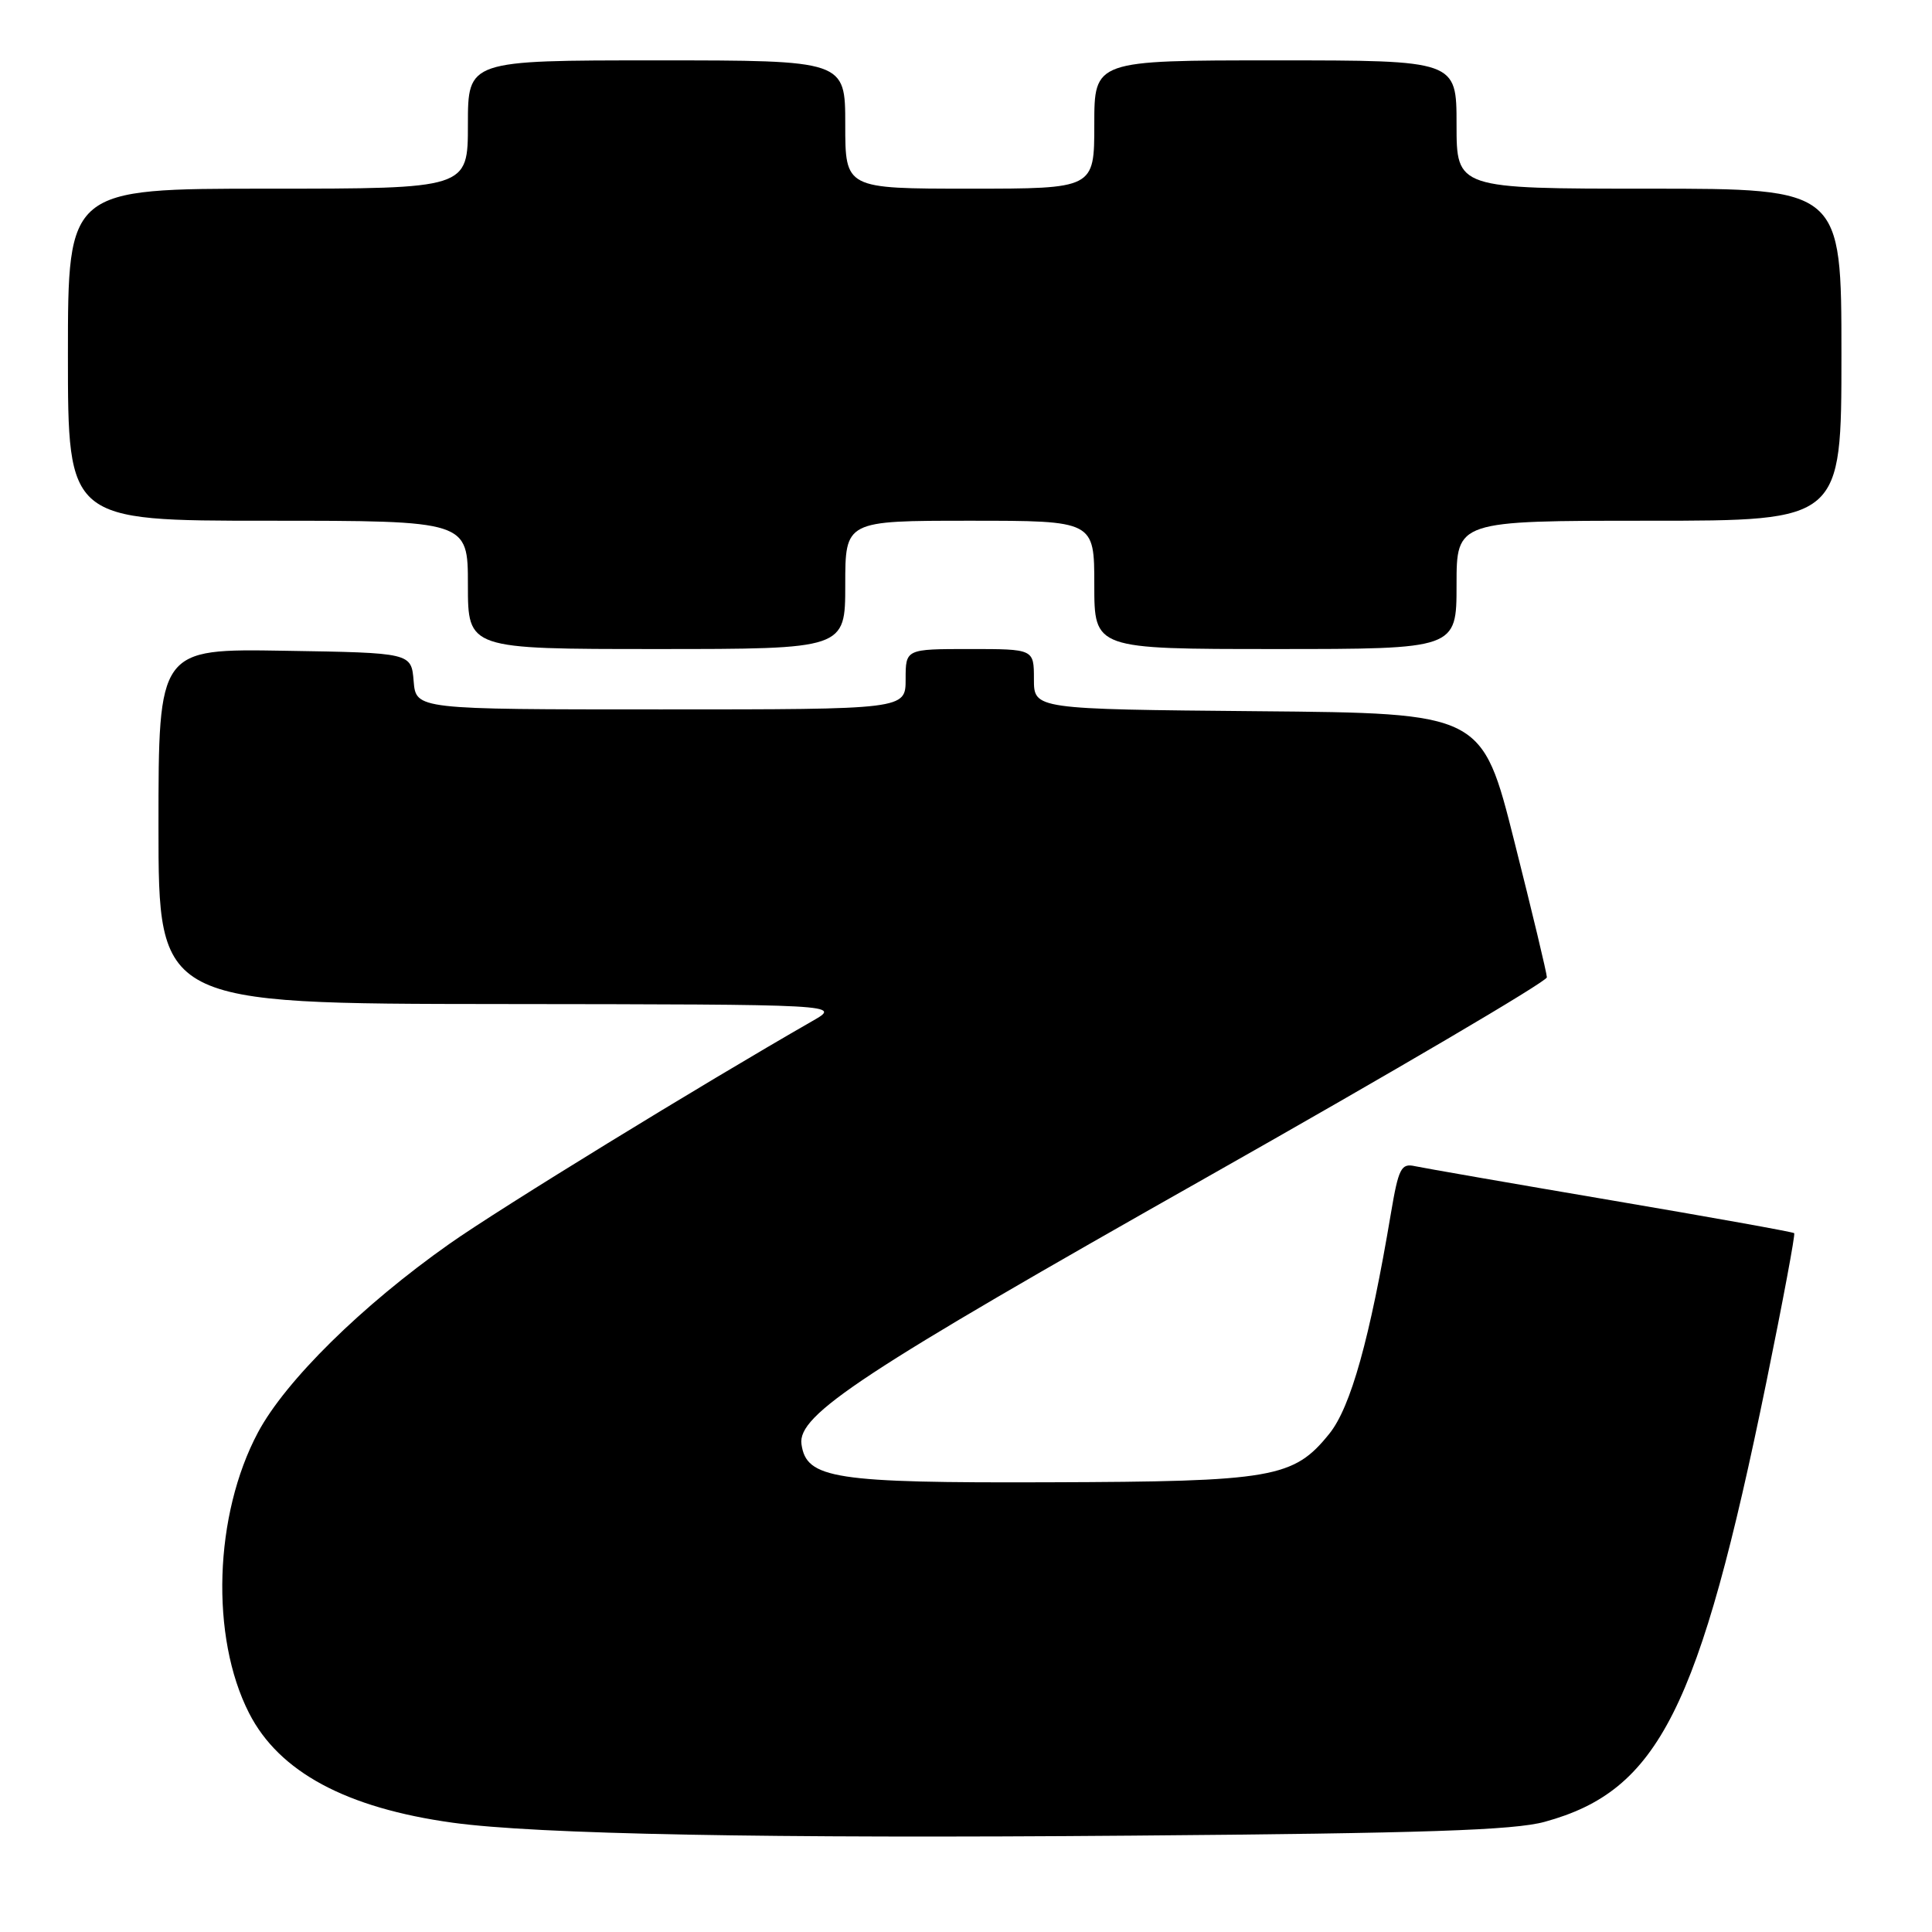 <?xml version="1.0" encoding="UTF-8" standalone="no"?>
<!DOCTYPE svg PUBLIC "-//W3C//DTD SVG 1.1//EN" "http://www.w3.org/Graphics/SVG/1.1/DTD/svg11.dtd" >
<svg xmlns="http://www.w3.org/2000/svg" xmlns:xlink="http://www.w3.org/1999/xlink" version="1.1" viewBox="0 0 256 256">
 <g >
 <path fill="currentColor"
d=" M 204.68 241.40 C 219.77 237.27 225.16 226.57 234.06 183.10 C 236.24 172.43 237.90 163.56 237.74 163.40 C 237.58 163.24 226.66 161.28 213.47 159.04 C 200.29 156.80 188.58 154.76 187.47 154.52 C 185.66 154.12 185.31 154.81 184.30 160.79 C 181.51 177.40 178.98 186.46 176.14 189.98 C 171.41 195.85 168.71 196.32 139.00 196.41 C 110.51 196.51 106.85 195.94 106.20 191.37 C 105.64 187.47 114.12 181.89 159.90 156.00 C 184.70 141.97 204.98 130.05 204.97 129.50 C 204.96 128.95 203.02 120.85 200.66 111.50 C 196.38 94.50 196.38 94.50 166.69 94.24 C 137.00 93.97 137.00 93.97 137.00 89.99 C 137.00 86.00 137.00 86.00 128.50 86.00 C 120.00 86.00 120.00 86.00 120.00 90.00 C 120.00 94.00 120.00 94.00 87.56 94.00 C 55.12 94.00 55.12 94.00 54.81 90.25 C 54.50 86.50 54.50 86.50 37.75 86.23 C 21.00 85.95 21.00 85.95 21.00 109.48 C 21.00 133.00 21.00 133.00 66.25 133.04 C 111.50 133.09 111.50 133.09 107.65 135.29 C 92.79 143.81 66.27 160.08 59.56 164.81 C 47.97 172.97 37.83 182.96 34.18 189.81 C 28.36 200.73 27.85 216.90 33.00 226.99 C 36.97 234.79 45.87 239.57 60.00 241.52 C 71.13 243.05 101.73 243.63 150.00 243.23 C 188.68 242.92 200.63 242.52 204.68 241.40 Z  M 112.00 77.50 C 112.00 69.00 112.00 69.00 128.50 69.00 C 145.00 69.00 145.00 69.00 145.00 77.50 C 145.00 86.00 145.00 86.00 169.00 86.00 C 193.00 86.00 193.00 86.00 193.00 77.50 C 193.00 69.00 193.00 69.00 218.50 69.00 C 244.00 69.00 244.00 69.00 244.00 47.00 C 244.00 25.00 244.00 25.00 218.50 25.00 C 193.00 25.00 193.00 25.00 193.00 16.50 C 193.00 8.00 193.00 8.00 169.00 8.00 C 145.00 8.00 145.00 8.00 145.00 16.50 C 145.00 25.00 145.00 25.00 128.50 25.00 C 112.00 25.00 112.00 25.00 112.00 16.50 C 112.00 8.00 112.00 8.00 87.00 8.00 C 62.00 8.00 62.00 8.00 62.00 16.50 C 62.00 25.00 62.00 25.00 35.50 25.00 C 9.00 25.00 9.00 25.00 9.00 47.00 C 9.00 69.00 9.00 69.00 35.50 69.00 C 62.00 69.00 62.00 69.00 62.00 77.50 C 62.00 86.00 62.00 86.00 87.00 86.00 C 112.00 86.00 112.00 86.00 112.00 77.50 Z "/>
</g>
</svg>